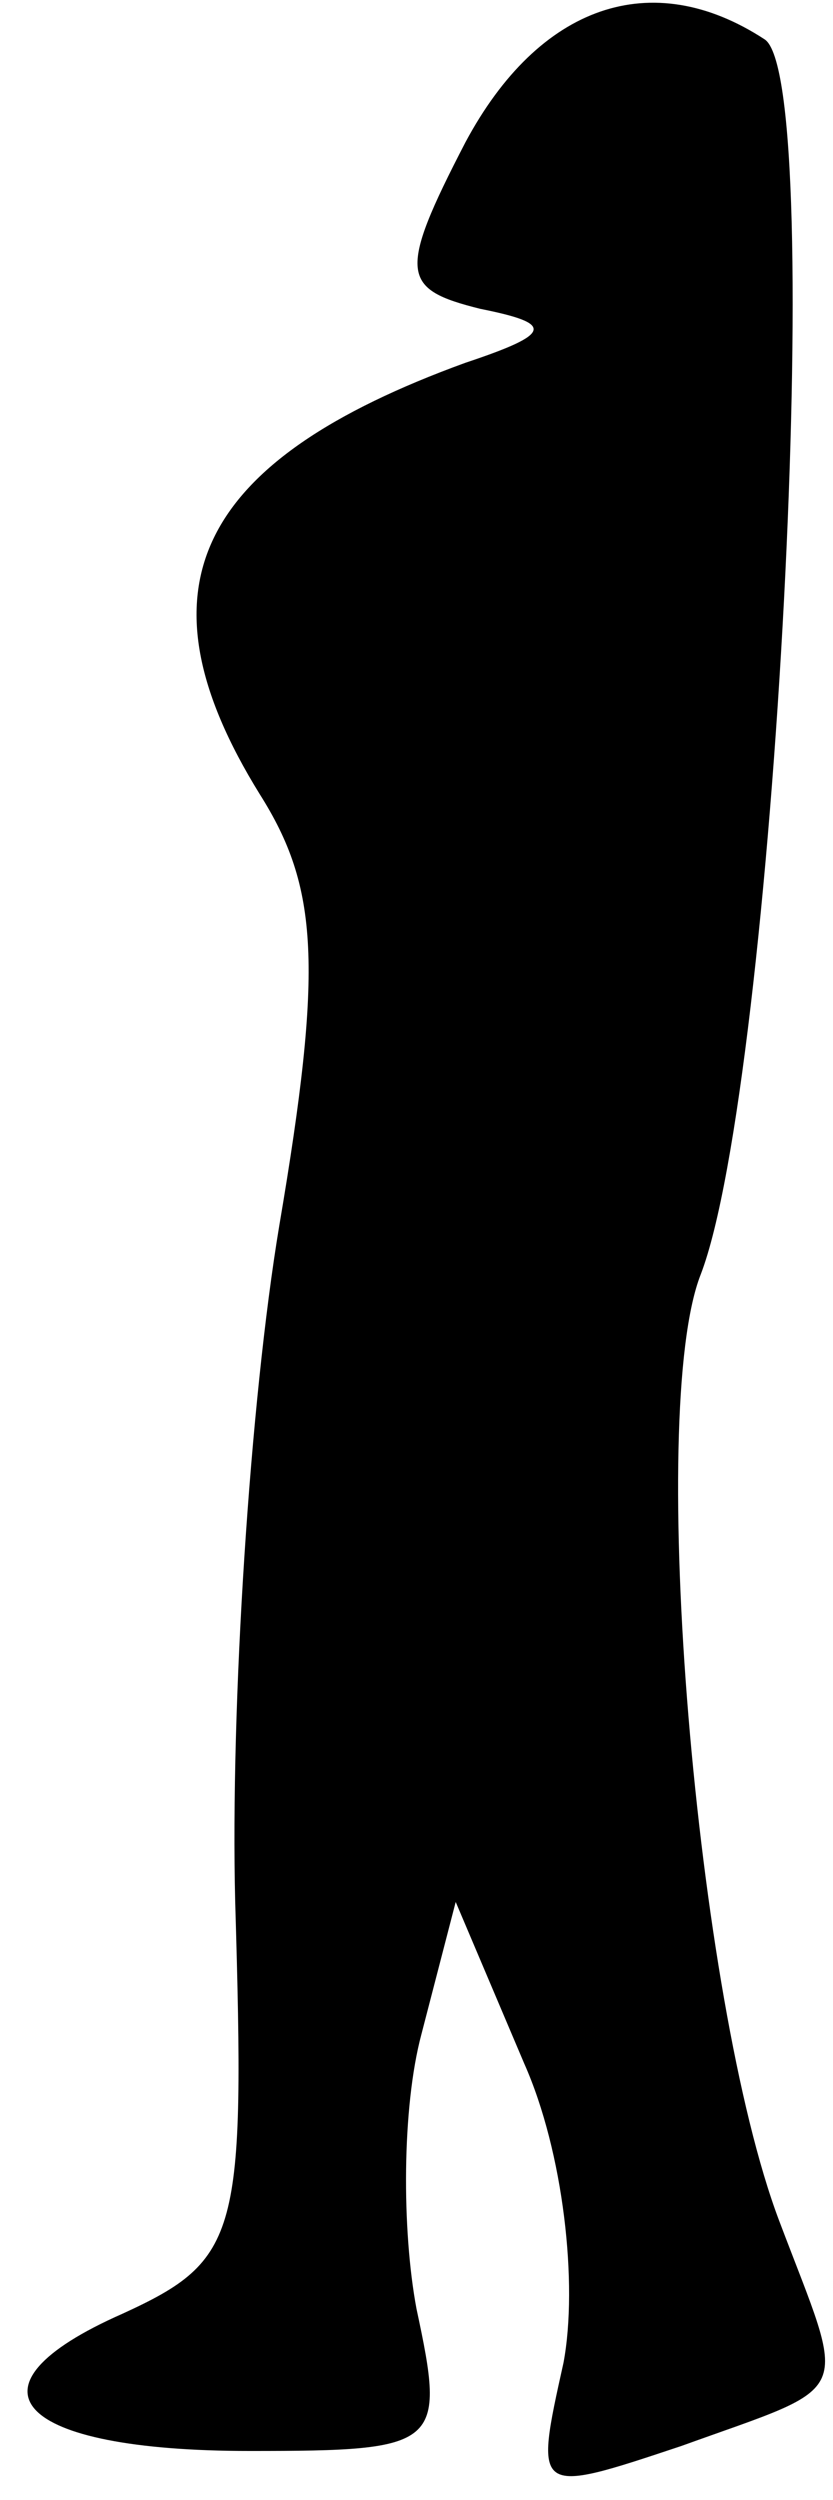<?xml version="1.0" standalone="no"?>
<!DOCTYPE svg PUBLIC "-//W3C//DTD SVG 20010904//EN"
 "http://www.w3.org/TR/2001/REC-SVG-20010904/DTD/svg10.dtd">
<svg version="1.0" xmlns="http://www.w3.org/2000/svg"
 width="17pt" height="51pt" viewBox="0 0 17 51"
 preserveAspectRatio="xMidYMid meet">
<g transform="translate(0,51) scale(0.1,-0.1)"
fill="#000000" stroke="none">
<path fill="#000000" stroke="none" d="M95 481 c-14 -27 -13 -30 3 -34 15 -3
15 -5 -3 -11 -55 -20 -68 -46 -42 -88 12 -19 13 -35 4 -88 -6 -36 -10 -98 -9
-138 2 -68 1 -73 -23 -84 -34 -15 -22 -28 26 -28 39 0 40 1 34 29 -3 16 -3 41
1 56 l7 27 14 -33 c8 -18 11 -45 8 -61 -6 -27 -6 -27 24 -17 36 13 34 9 20 46
-17 45 -27 165 -16 193 15 39 26 244 13 252 -23 15 -46 7 -61 -21z"/>
</g>
</svg>
